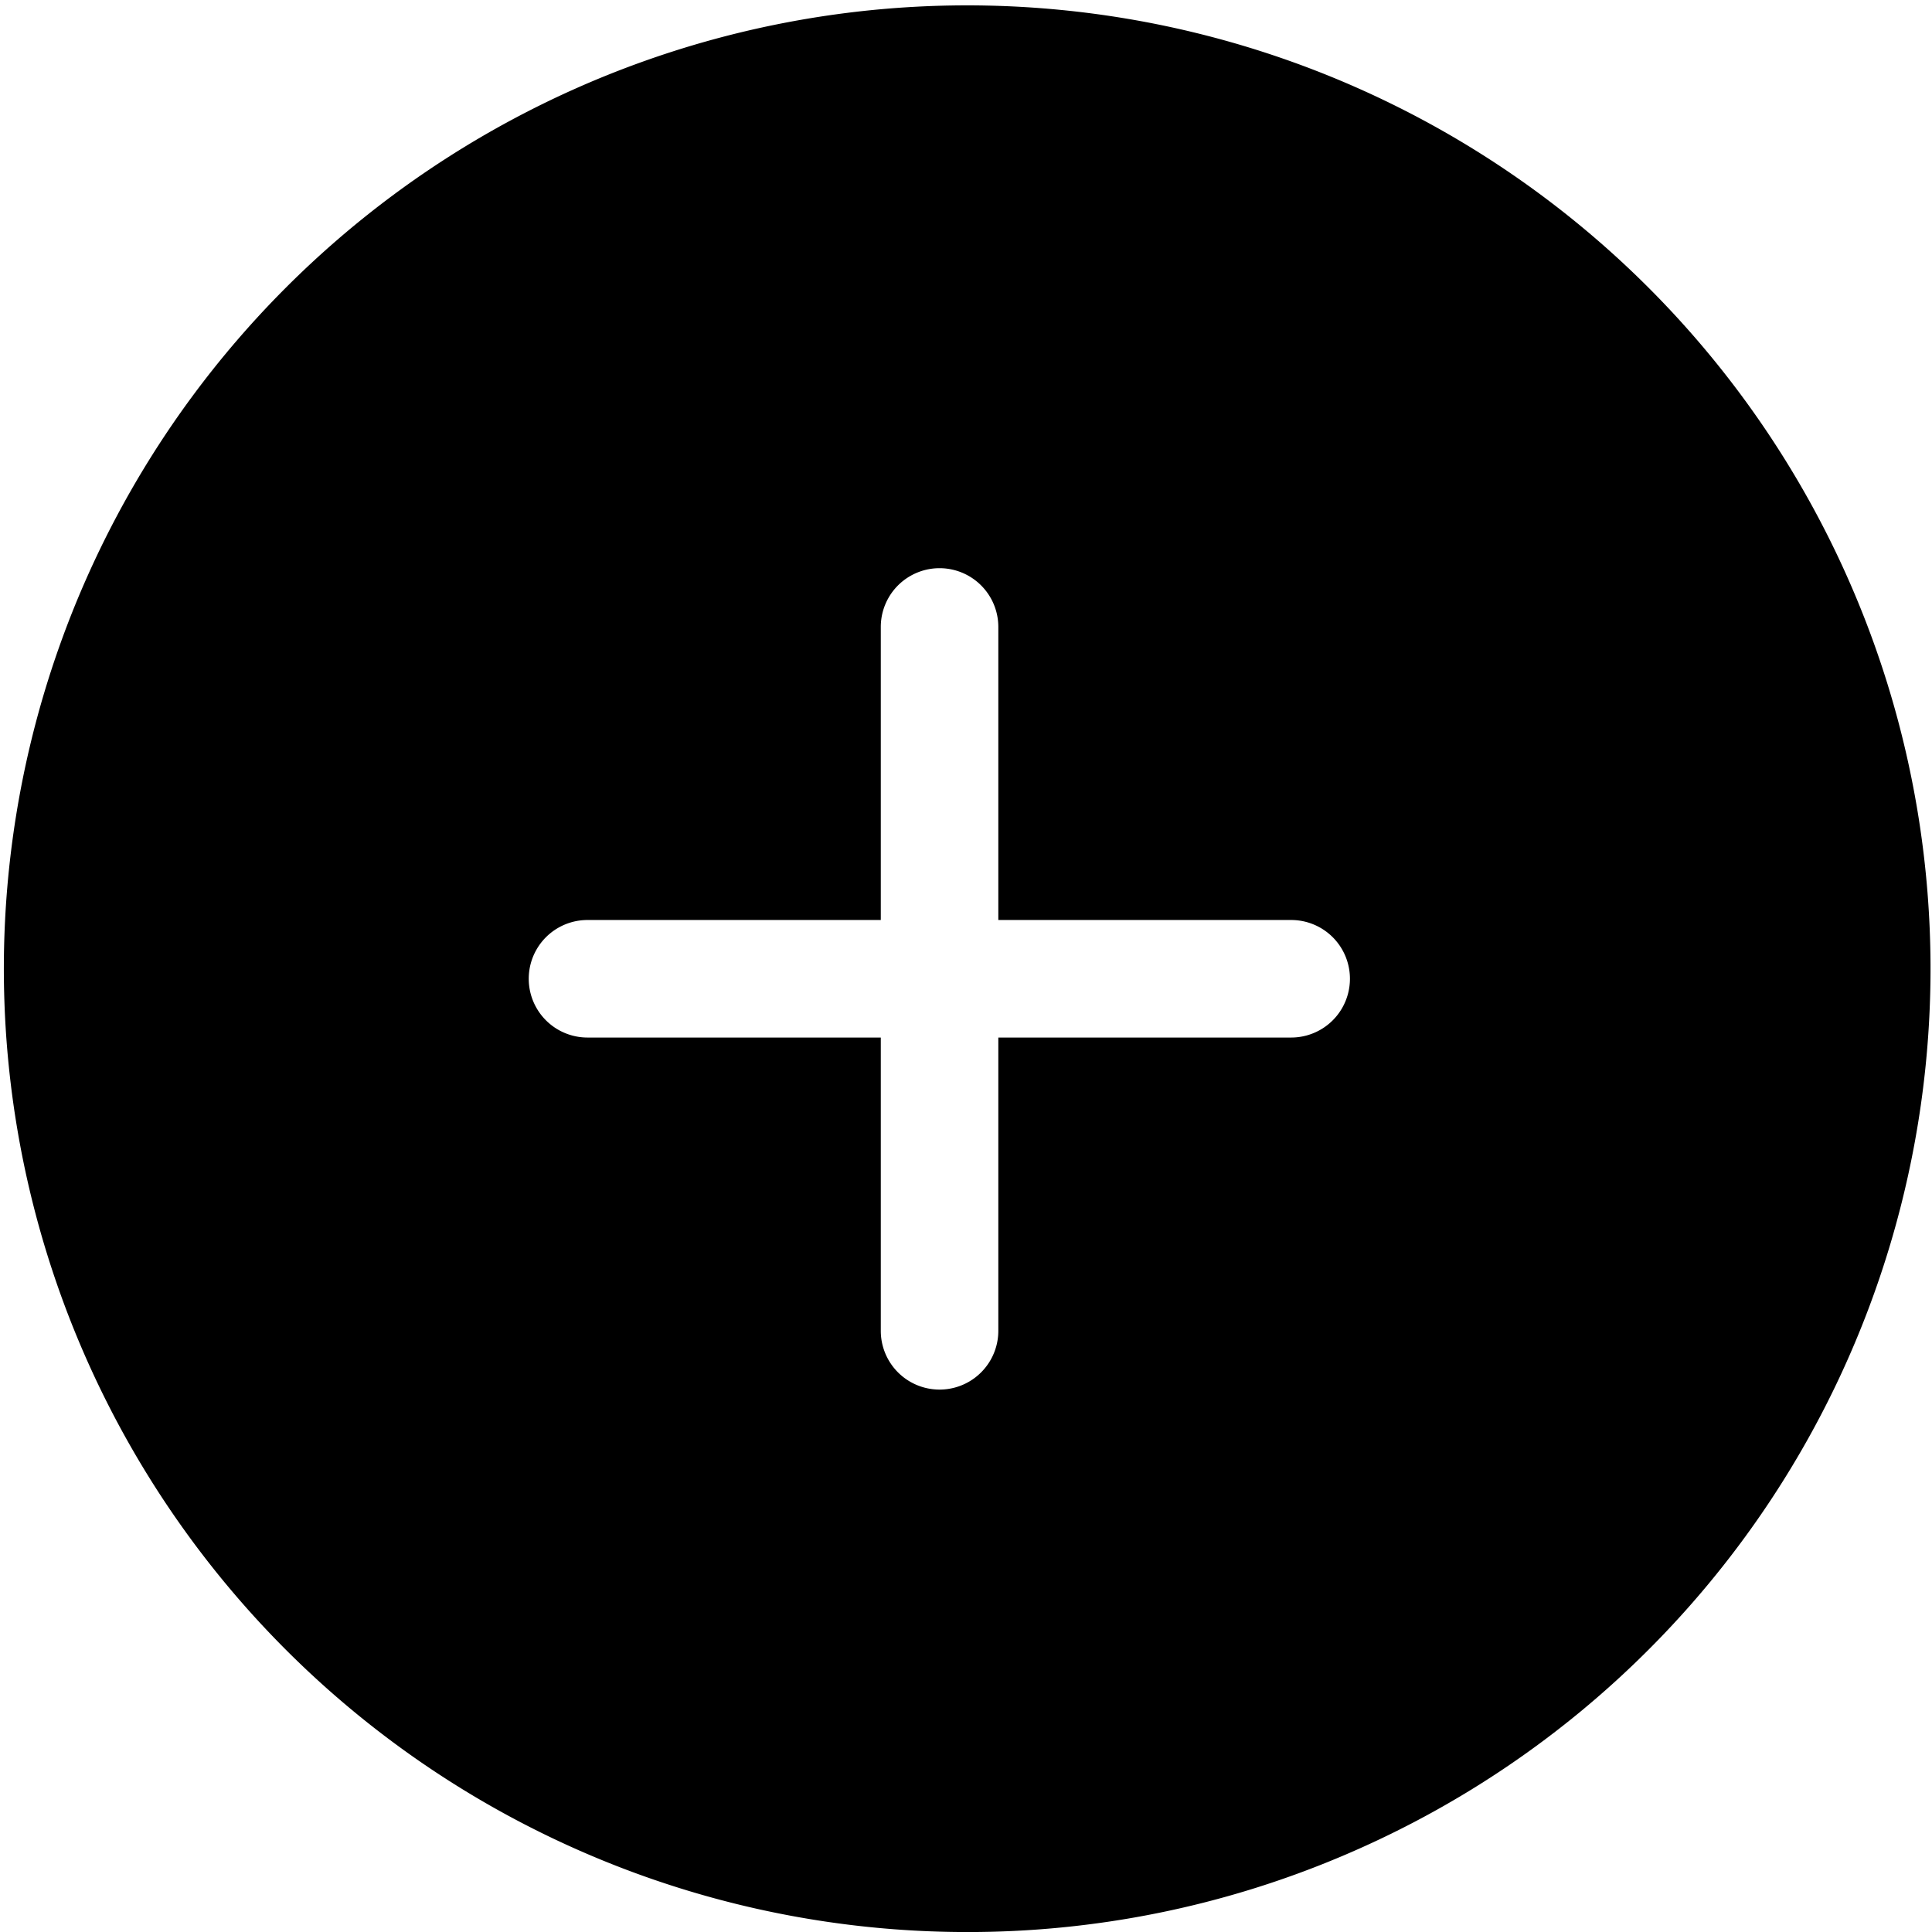 <svg xmlns="http://www.w3.org/2000/svg" width="49.314" height="49.314" viewBox="0 0 49.314 49.314">
  <path id="Add" d="M17319.66,20640.219a24.589,24.589,0,1,1,9.6-1.939A24.488,24.488,0,0,1,17319.66,20640.219Zm-9.662-25.832a1.5,1.5,0,0,0,0,3h7.486v7.486a1.5,1.5,0,0,0,3,0v-7.486h7.475a1.5,1.5,0,0,0,0-3h-7.475v-7.48a1.5,1.5,0,0,0-3,0v7.48Z" transform="translate(-17295.002 -20590.904)"/>
</svg>
